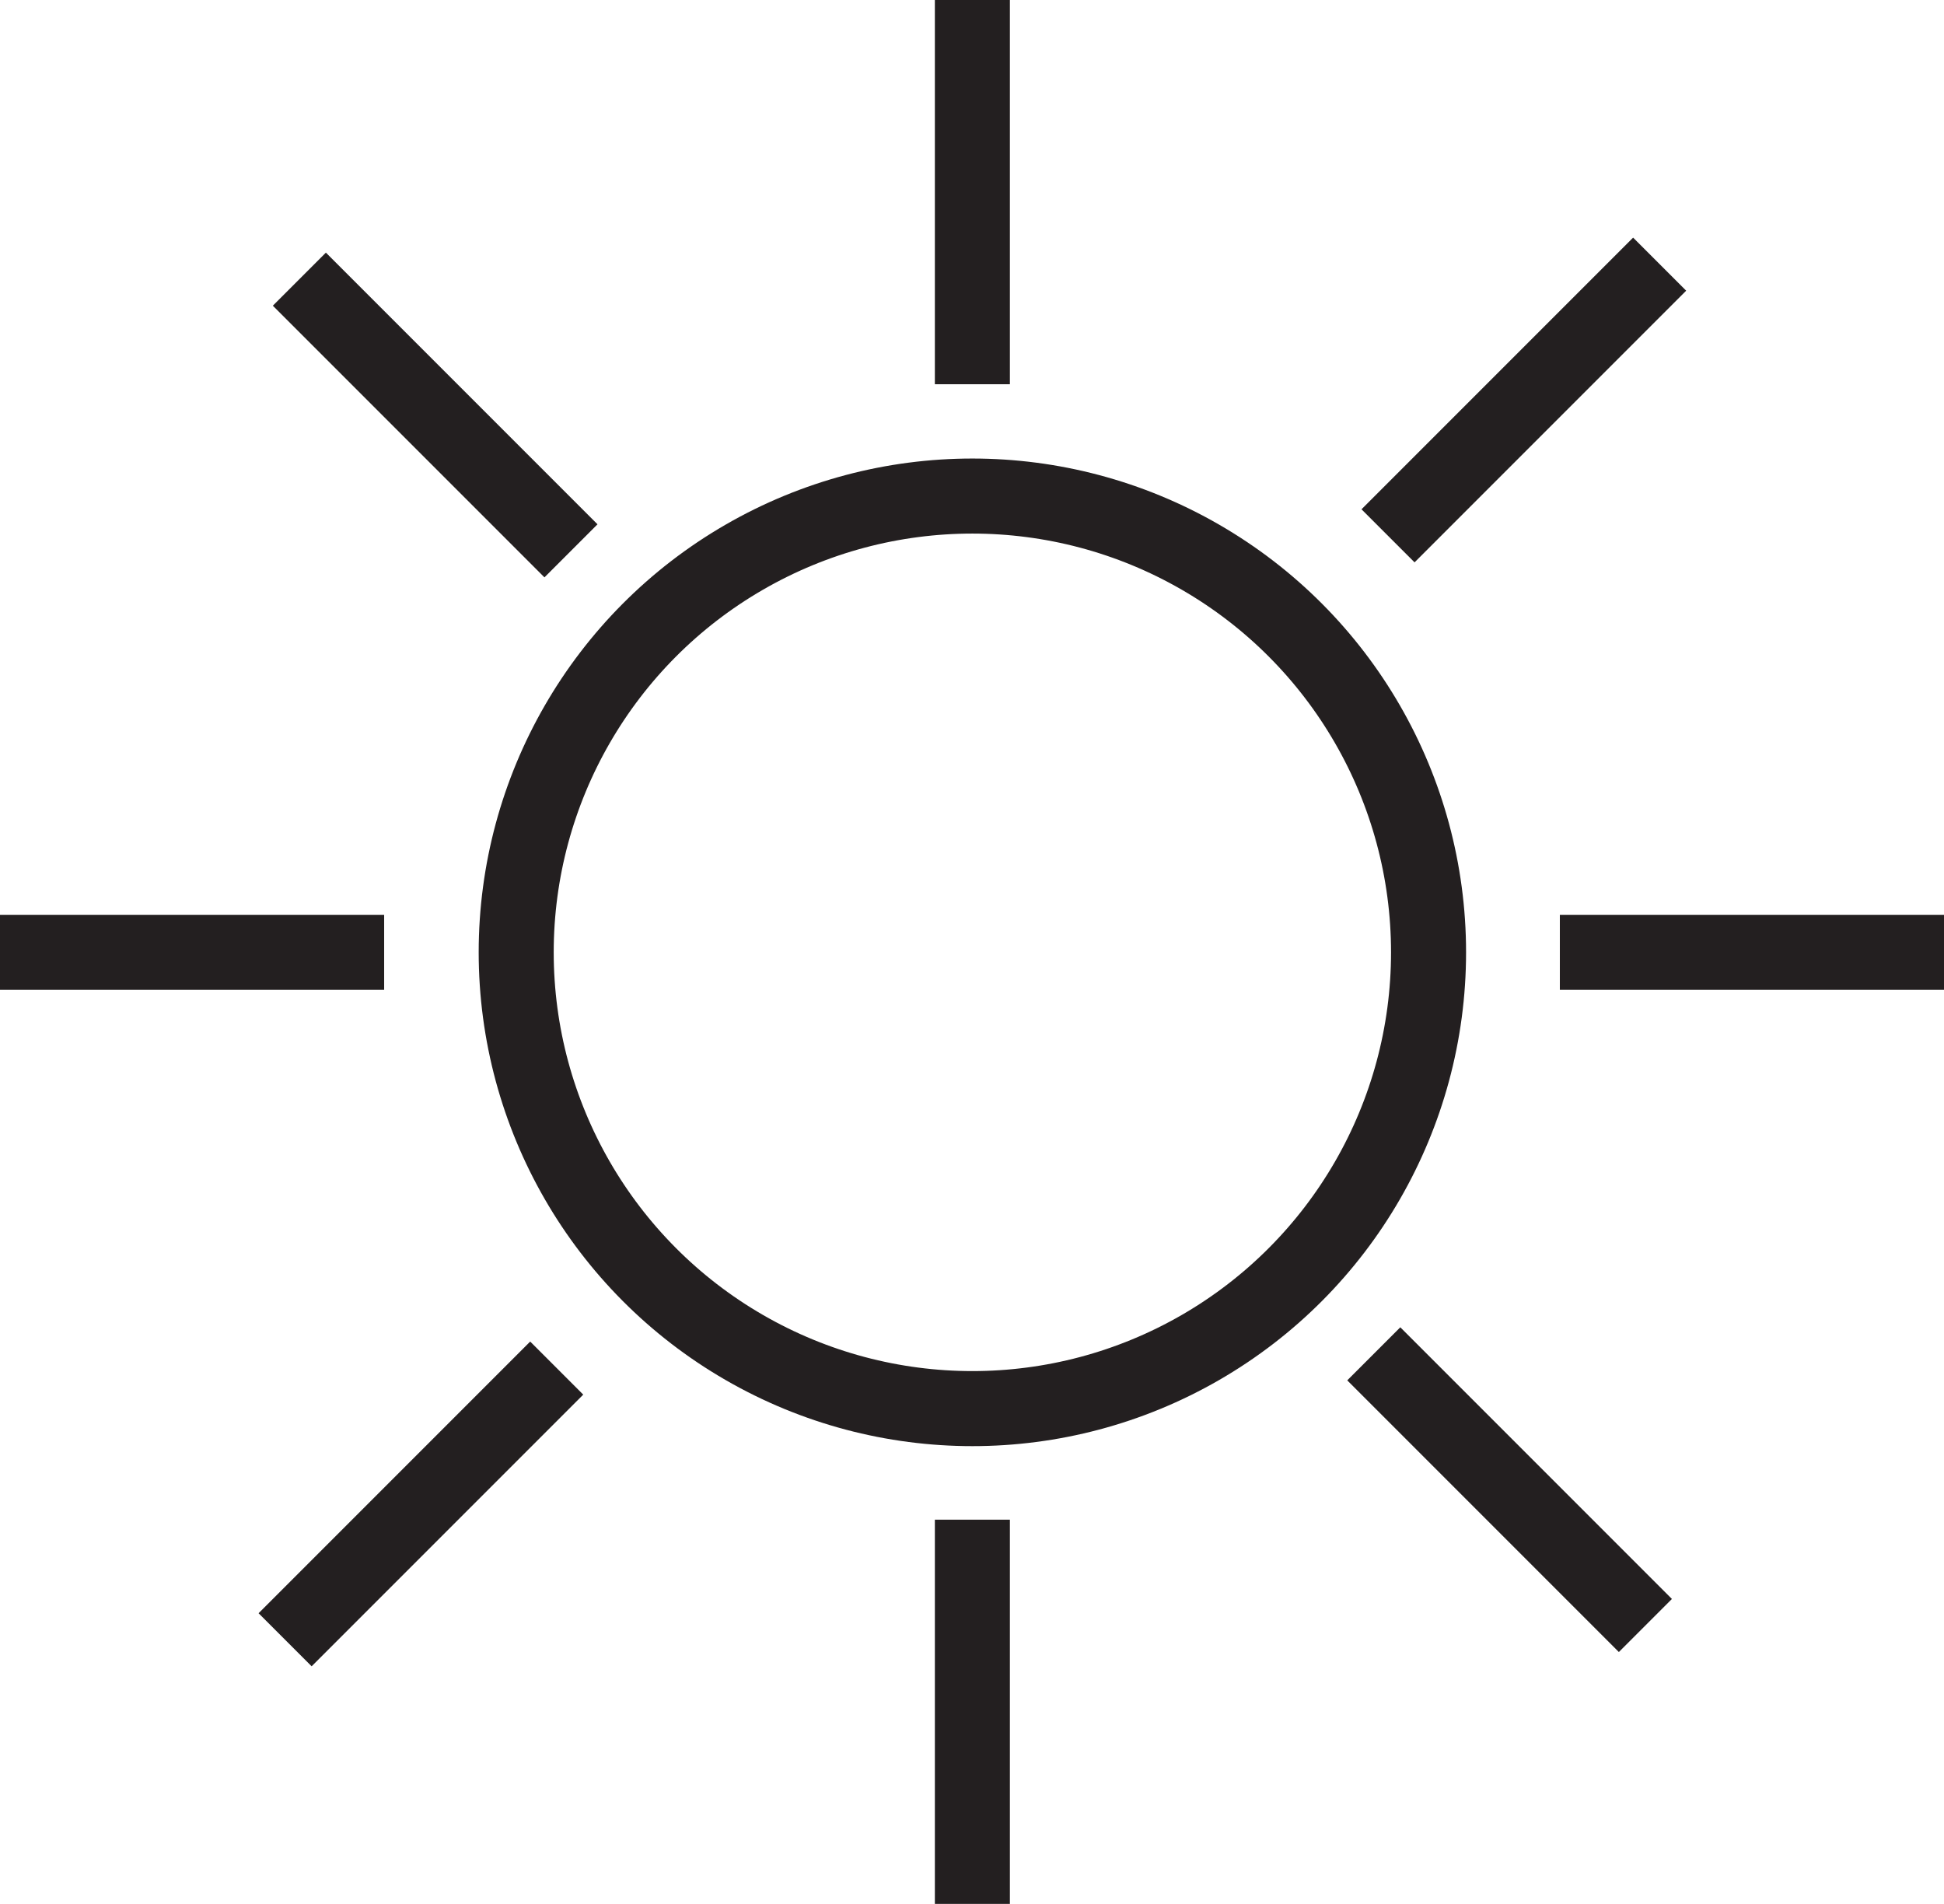 <svg xmlns="http://www.w3.org/2000/svg" viewBox="0 0 25.91 25.37"><defs><style>.cls-1{fill:none;stroke:#231f20;stroke-miterlimit:10;stroke-width:1px;}</style></defs><g id="Layer_2" data-name="Layer 2"><g id="Layer_1-2" data-name="Layer 1"><circle class="cls-1" cx="12.96" cy="12.69" r="6.08"/><line class="cls-1" x1="12.96" y1="5.12" x2="12.96"/><line class="cls-1" x1="25.91" y1="12.69" x2="20.79" y2="12.69"/><line class="cls-1" x1="5.12" y1="12.69" y2="12.69"/><line class="cls-1" x1="12.96" y1="25.37" x2="12.96" y2="20.25"/><line class="cls-1" x1="7.61" y1="7.34" x2="3.99" y2="3.72"/><line class="cls-1" x1="22.12" y1="3.52" x2="18.5" y2="7.14"/><line class="cls-1" x1="7.42" y1="18.23" x2="3.8" y2="21.85"/><line class="cls-1" x1="21.93" y1="21.66" x2="18.31" y2="18.04"/></g></g></svg>